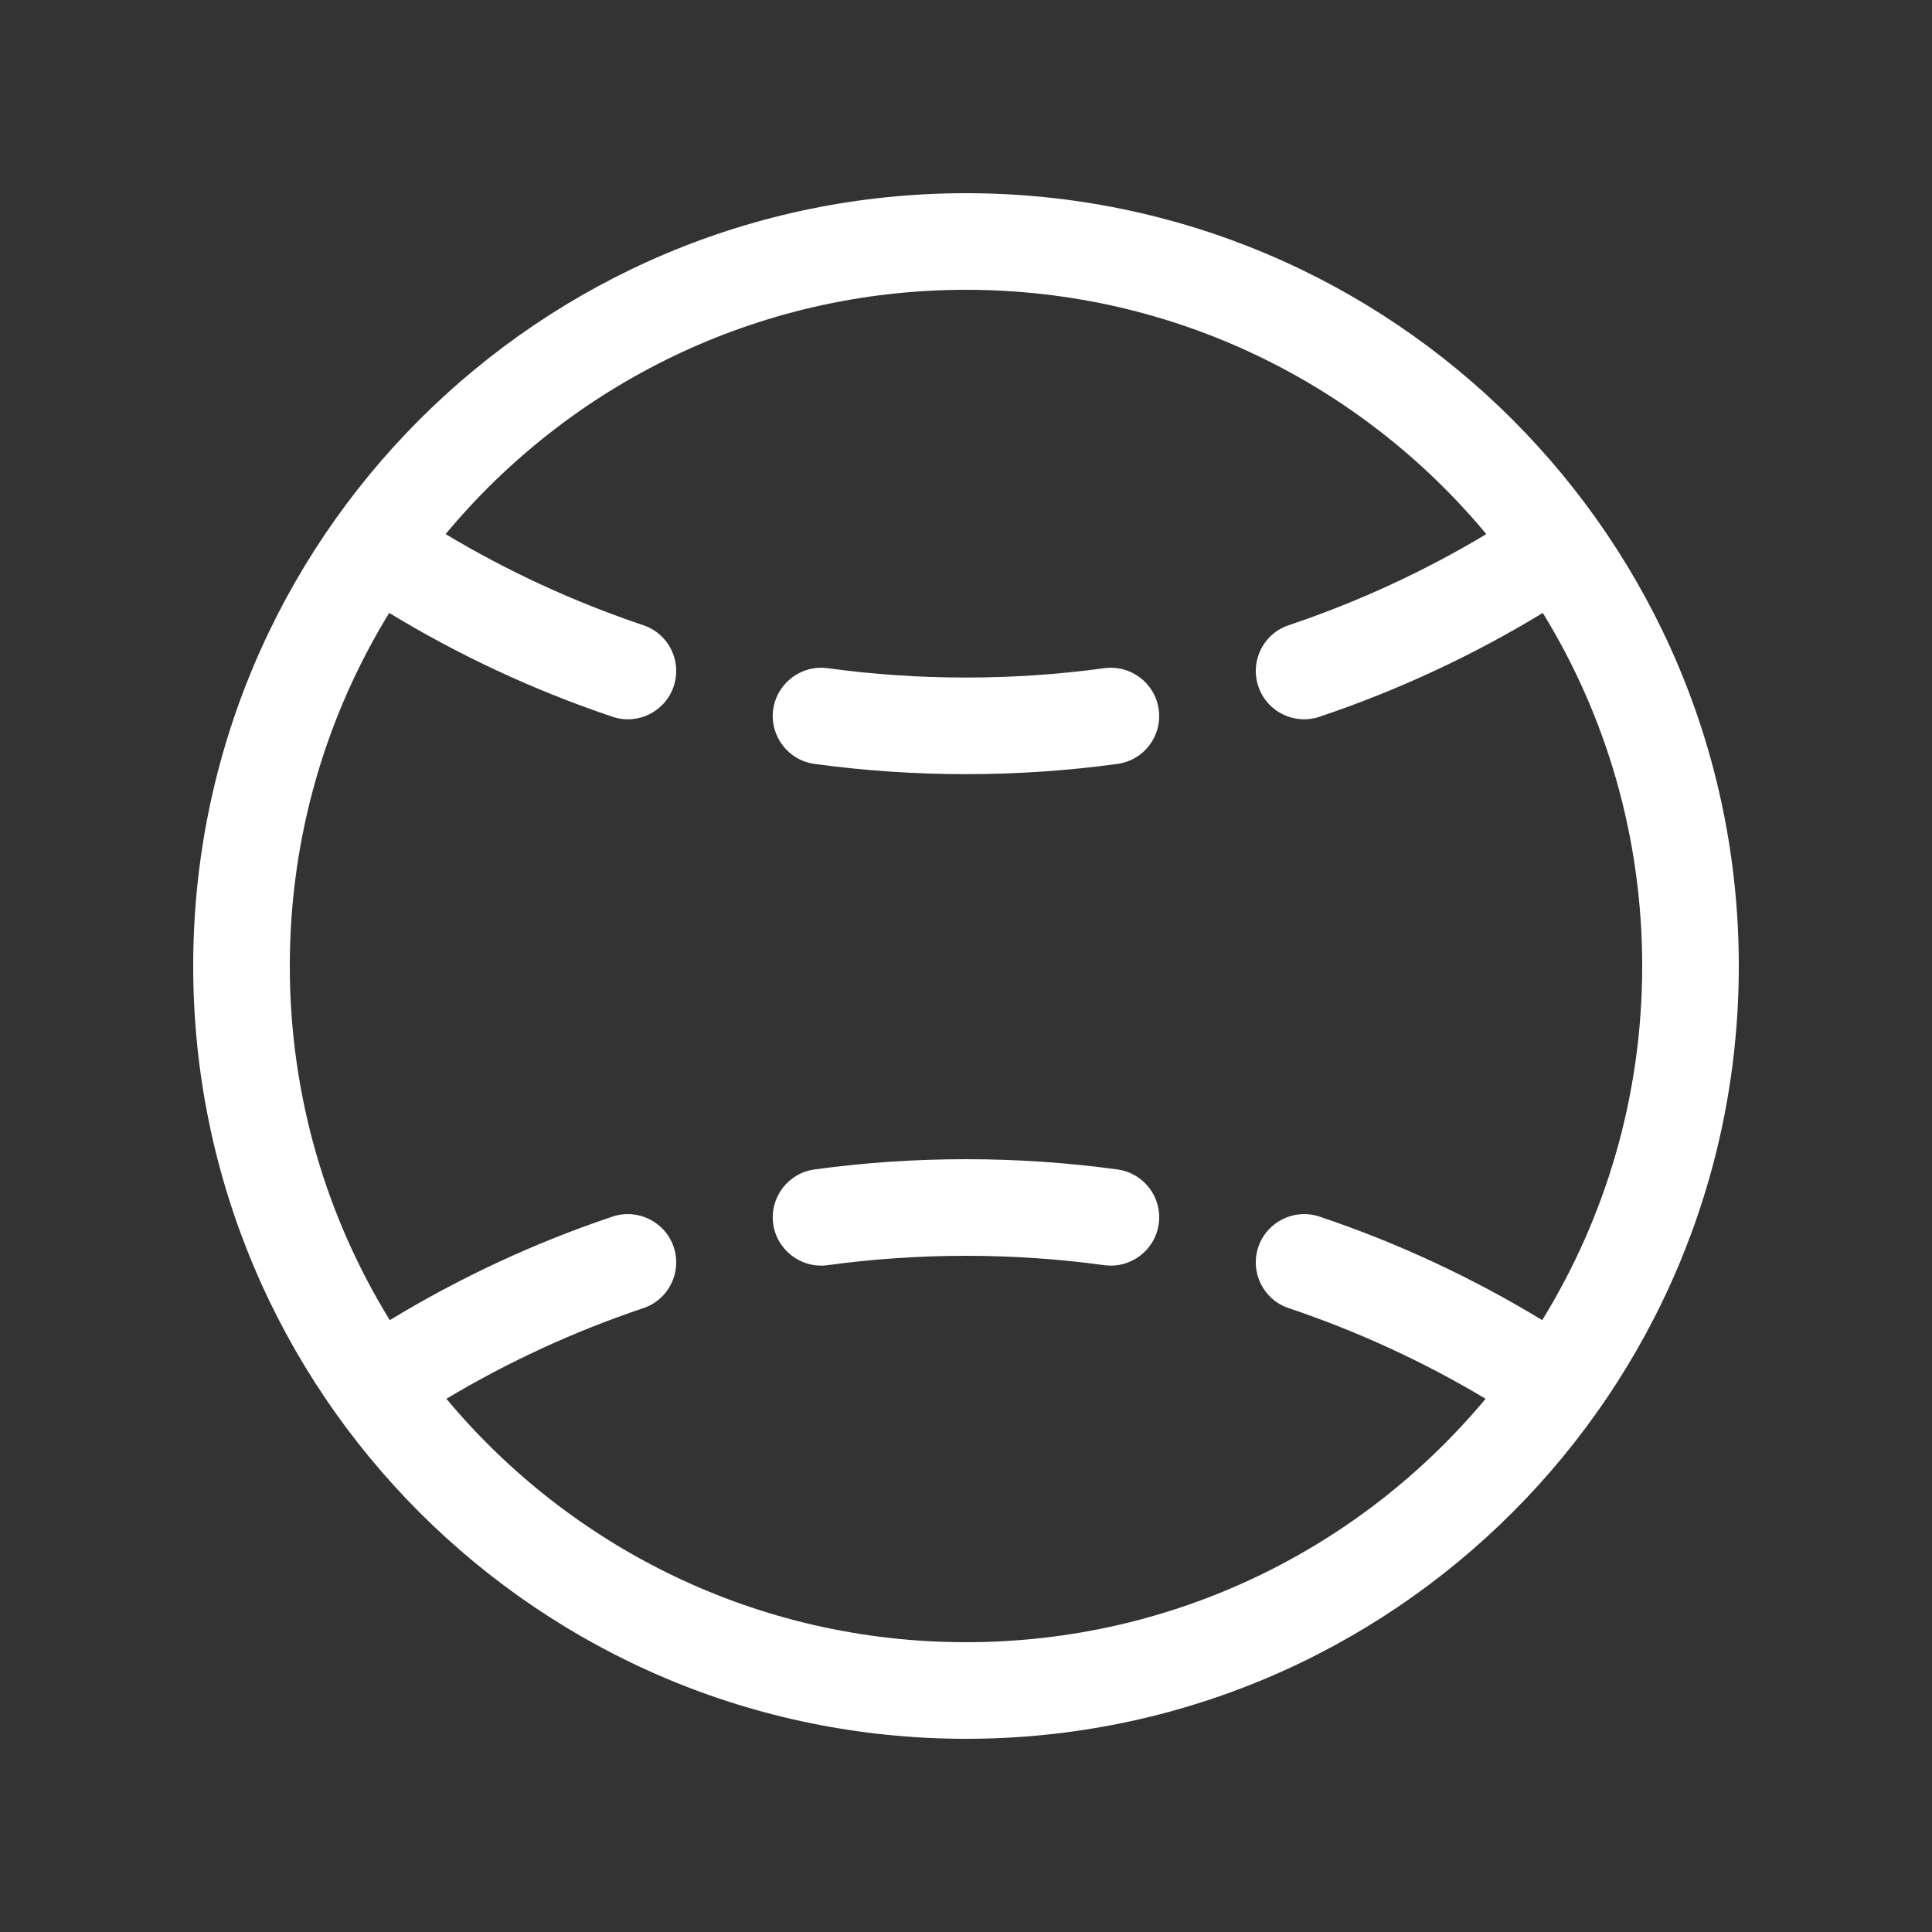 <svg width="20" height="20" viewBox="0 0 20 20" fill="none" xmlns="http://www.w3.org/2000/svg">
<rect x="0" y="0" width="20" height="20" fill="#333333" stroke="none"/>
<path d="M4.613 5.529C5.897 3.984 7.834 3 10 3C12.166 3 14.102 3.984 15.386 5.529C14.746 5.913 14.061 6.23 13.341 6.472C13.079 6.559 12.938 6.843 13.026 7.105C13.114 7.367 13.397 7.508 13.659 7.42C14.474 7.146 15.249 6.784 15.971 6.345C16.624 7.408 17 8.66 17 10C17 11.344 16.621 12.6 15.965 13.666C15.244 13.228 14.472 12.867 13.659 12.594C13.397 12.507 13.114 12.648 13.026 12.909C12.938 13.171 13.079 13.455 13.341 13.542C14.058 13.783 14.74 14.098 15.379 14.48C14.095 16.02 12.162 17 10 17C7.838 17 5.905 16.02 4.621 14.48C5.26 14.098 5.942 13.783 6.659 13.542C6.921 13.455 7.062 13.171 6.974 12.909C6.886 12.648 6.603 12.507 6.341 12.594C5.528 12.867 4.756 13.228 4.035 13.666C3.379 12.6 3 11.344 3 10C3 8.66 3.376 7.409 4.029 6.345C4.751 6.784 5.526 7.146 6.341 7.42C6.603 7.508 6.886 7.367 6.974 7.105C7.062 6.843 6.921 6.559 6.659 6.472C5.939 6.23 5.254 5.913 4.613 5.529ZM10 2C5.582 2 2 5.582 2 10C2 14.418 5.582 18 10 18C14.418 18 18 14.418 18 10C18 5.582 14.418 2 10 2ZM8.567 6.917C9.036 6.981 9.514 7.014 10 7.014C10.486 7.014 10.964 6.981 11.432 6.917C11.706 6.88 11.958 7.072 11.995 7.345C12.033 7.619 11.841 7.871 11.567 7.908C11.055 7.978 10.531 8.014 10 8.014C9.468 8.014 8.945 7.978 8.432 7.908C8.159 7.871 7.967 7.619 8.004 7.345C8.042 7.072 8.294 6.88 8.567 6.917ZM8.567 13.097C9.036 13.033 9.514 13 10 13C10.486 13 10.964 13.033 11.432 13.097C11.706 13.134 11.958 12.942 11.995 12.669C12.033 12.395 11.841 12.143 11.567 12.106C11.055 12.036 10.531 12 10 12C9.468 12 8.945 12.036 8.432 12.106C8.159 12.143 7.967 12.395 8.004 12.669C8.042 12.942 8.294 13.134 8.567 13.097Z" fill="#ffffff"/>
</svg>
